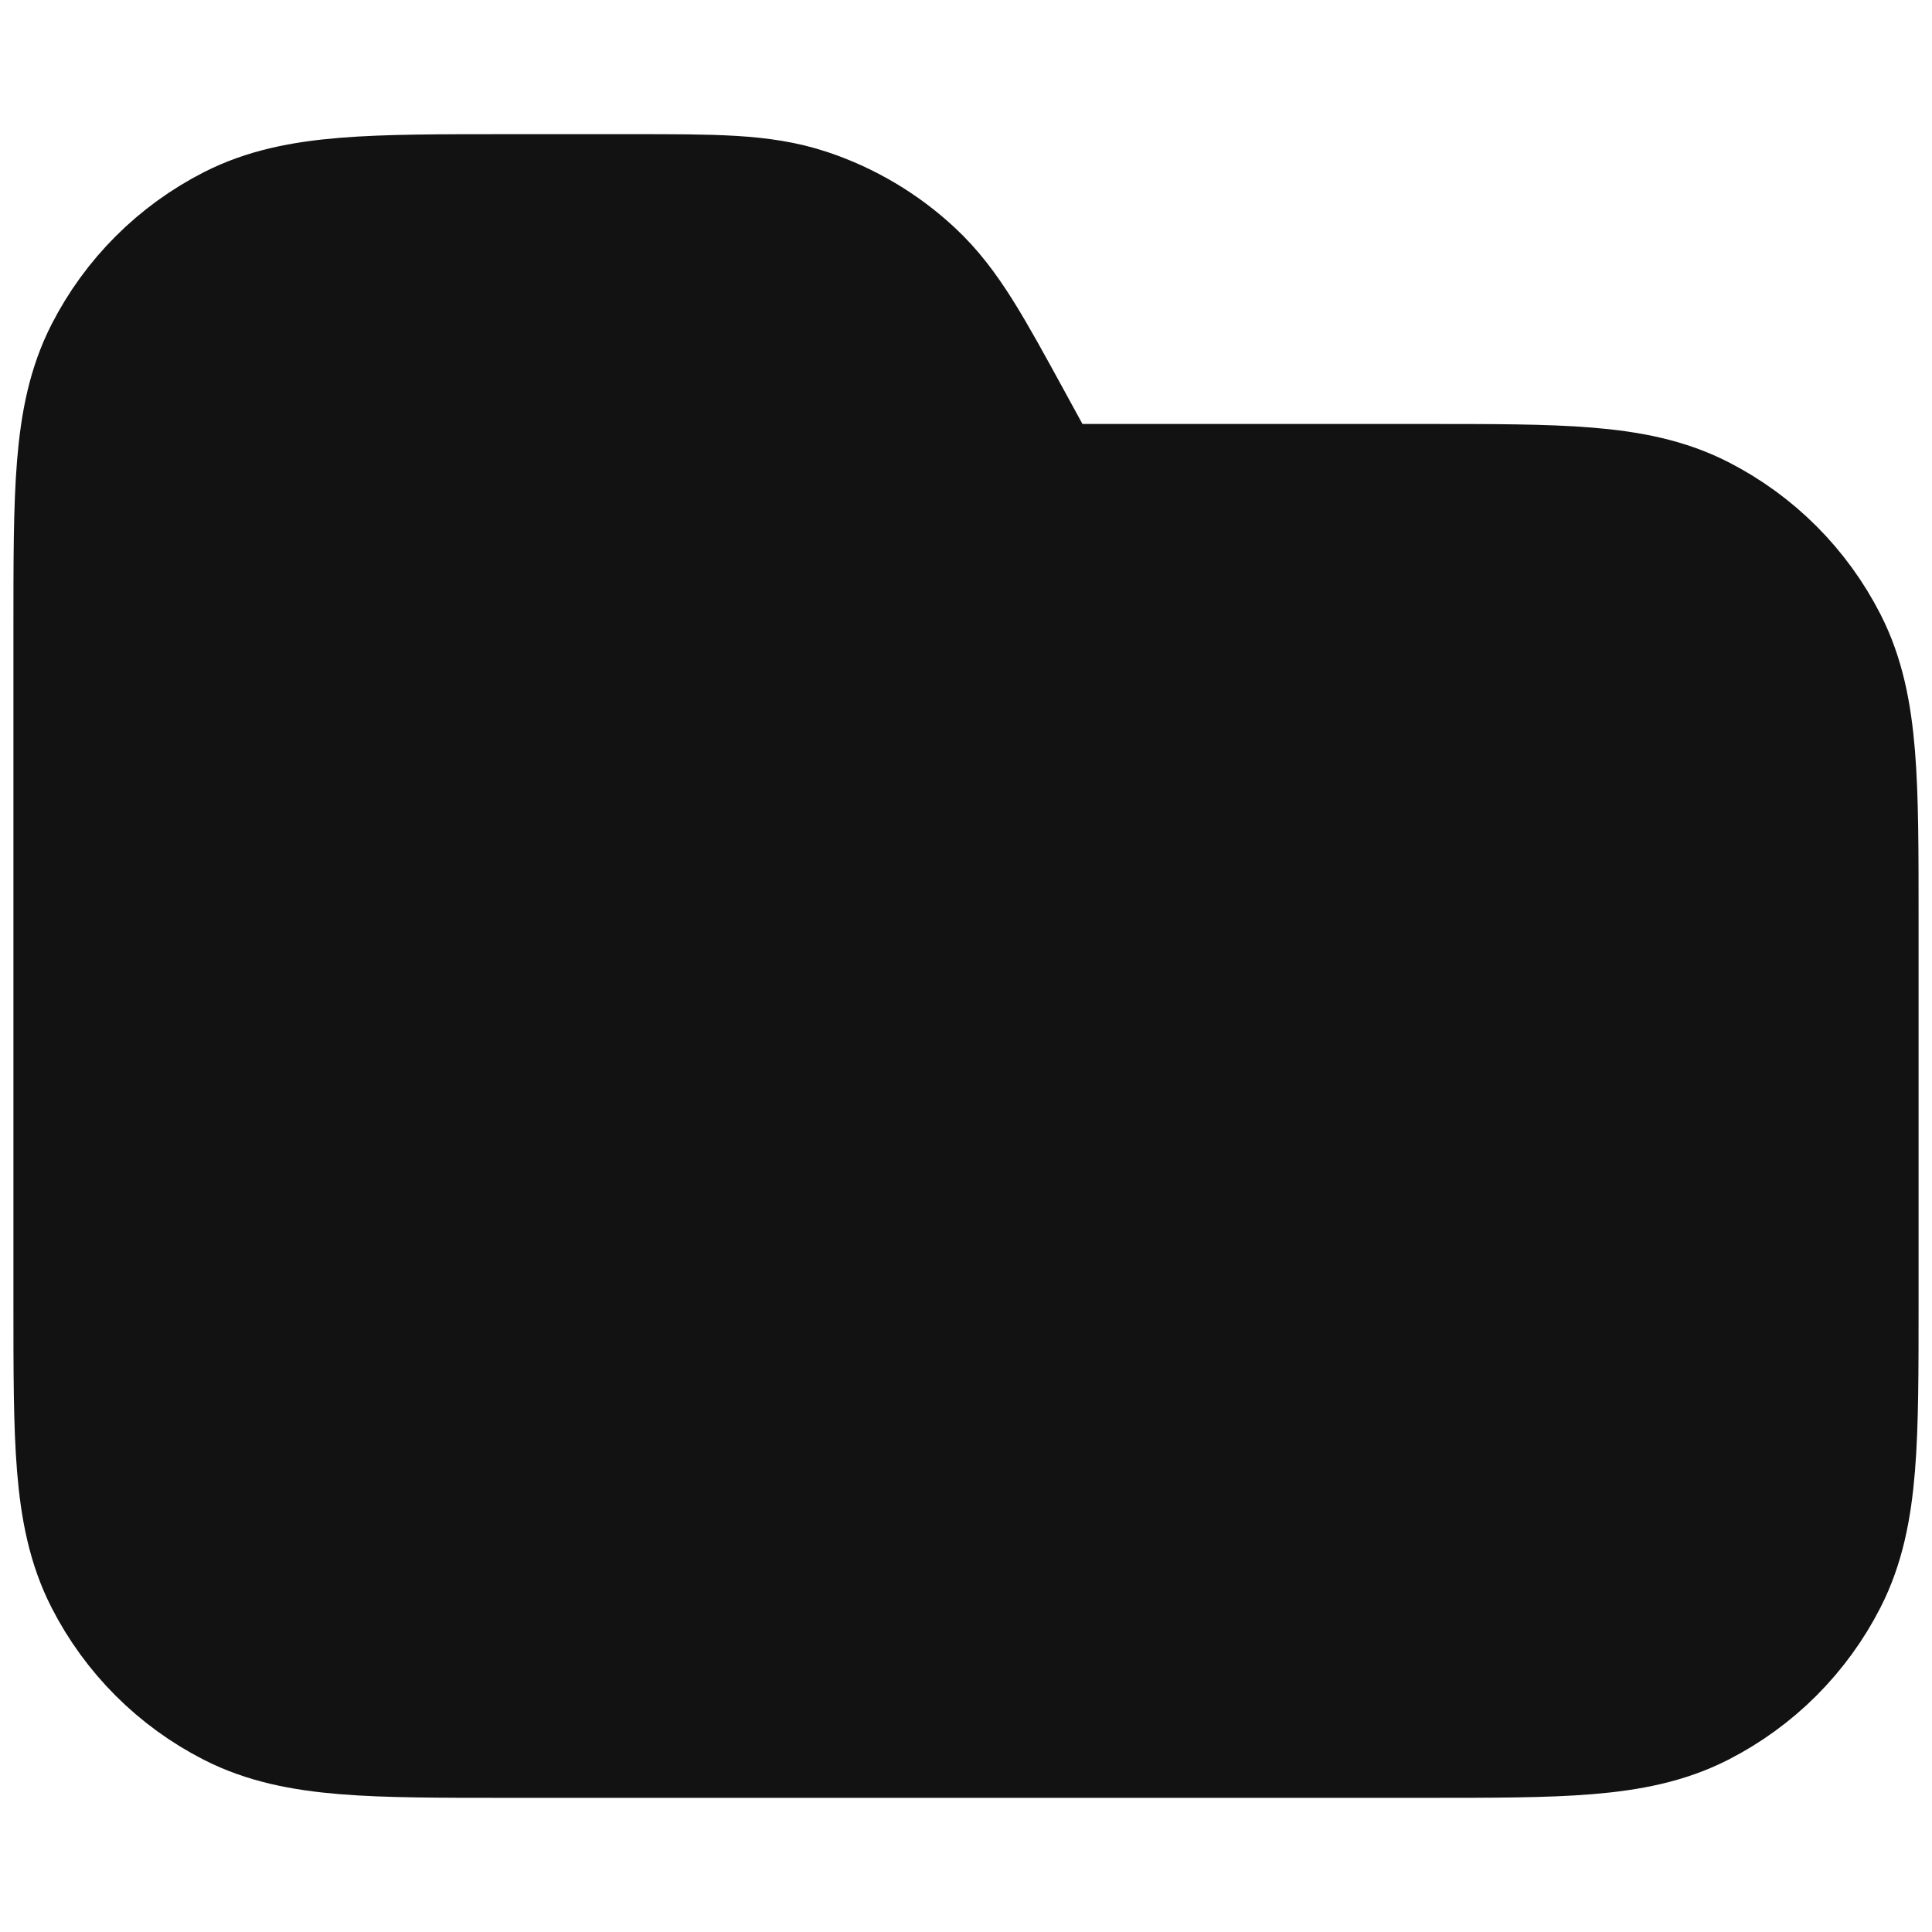 <svg width="18" height="18" viewBox="0 0 18 18" fill="none" xmlns="http://www.w3.org/2000/svg">
<path d="M1.125 5.85C1.125 4.59 1.125 3.96 1.37 3.479C1.586 3.055 1.93 2.711 2.354 2.495C2.835 2.25 3.465 2.25 4.725 2.25H5.881C6.658 2.25 7.046 2.25 7.392 2.365C7.698 2.467 7.978 2.633 8.214 2.853C8.481 3.101 8.667 3.441 9.04 4.123L9.492 4.95H13.275C14.535 4.95 15.165 4.95 15.646 5.195C16.07 5.411 16.414 5.755 16.63 6.179C16.875 6.66 16.875 7.29 16.875 8.55V12.15C16.875 13.41 16.875 14.04 16.63 14.521C16.414 14.945 16.07 15.289 15.646 15.505C15.165 15.75 14.535 15.75 13.275 15.75H4.725C3.465 15.75 2.835 15.75 2.354 15.505C1.93 15.289 1.586 14.945 1.37 14.521C1.125 14.04 1.125 13.41 1.125 12.15V5.85Z" fill="#121212" stroke="#121212" stroke-width="2"/>
</svg>
